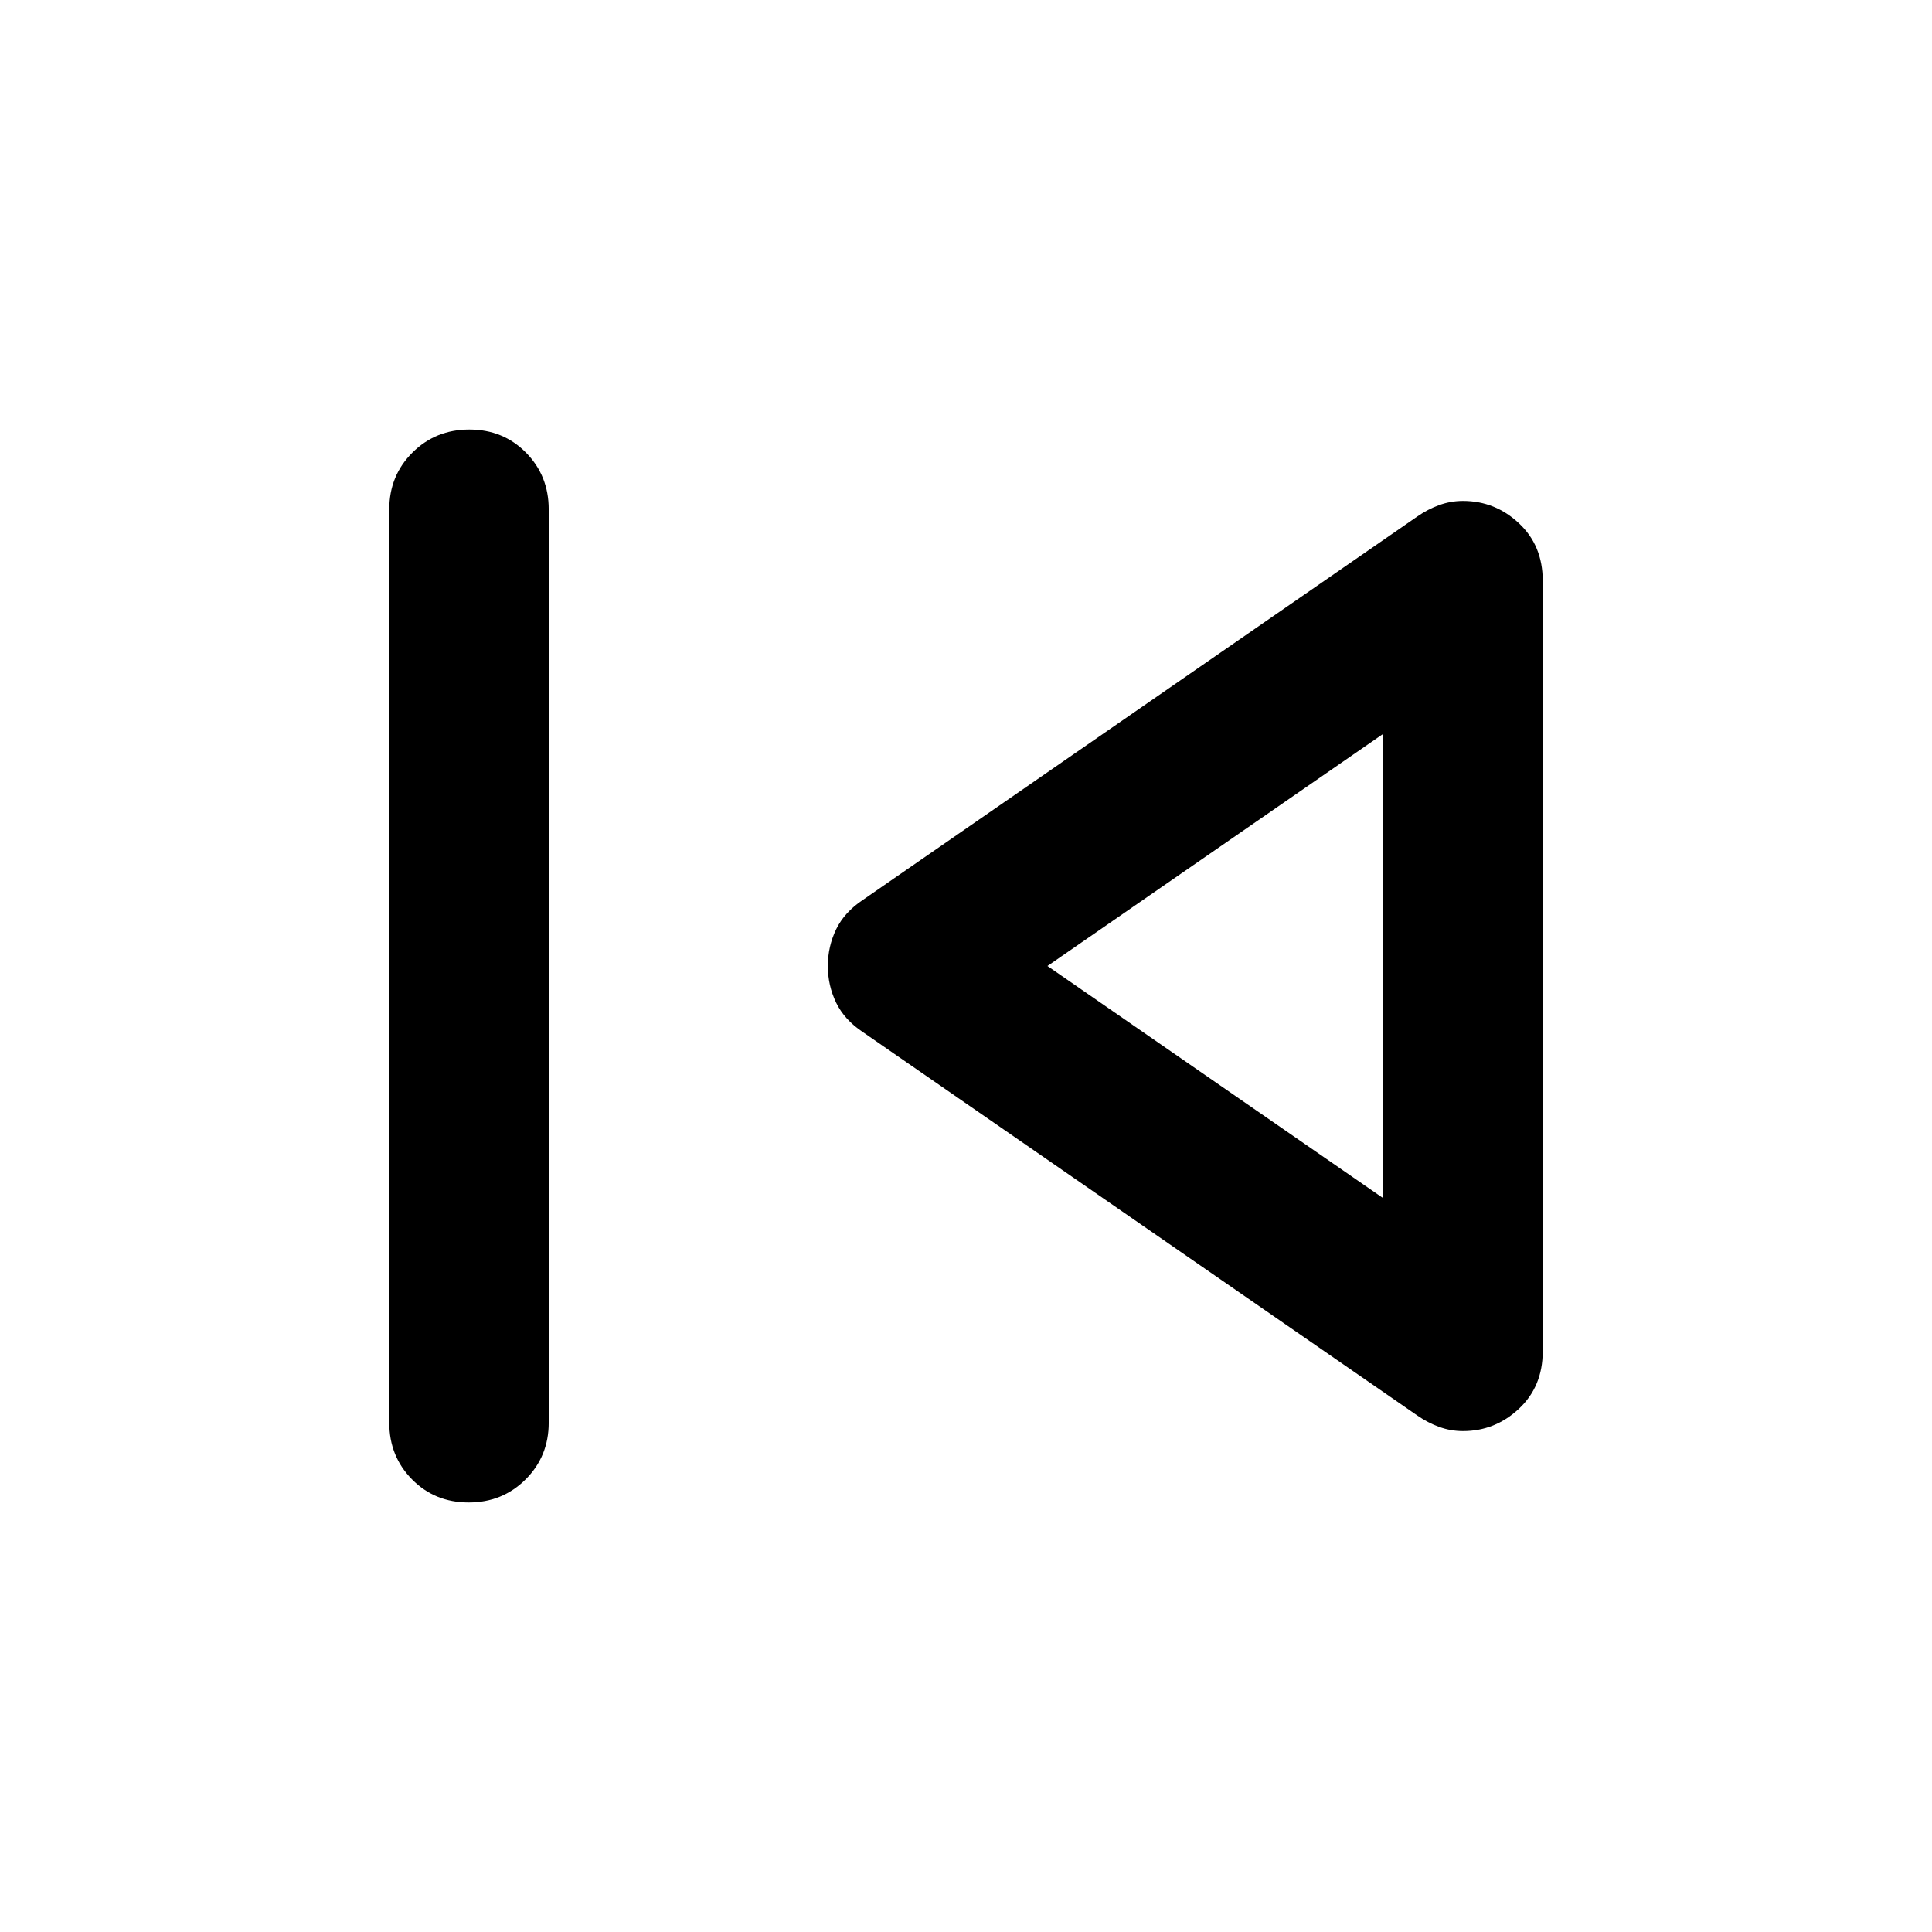 <svg xmlns="http://www.w3.org/2000/svg" width="48" height="48" viewBox="0 -960 960 960"><path d="M193.43-253.04v-453.92q0-16.7 11.51-28.16 11.5-11.45 28.28-11.45t28.11 11.45q11.32 11.46 11.32 28.16v453.92q0 16.7-11.5 28.16-11.5 11.45-28.28 11.45t-28.11-11.45q-11.33-11.46-11.33-28.16Zm510.87-3.57L428.87-447.09q-9.26-6.13-13.39-14.68-4.13-8.56-4.13-18.23t4.13-18.23q4.13-8.55 13.39-14.68L704.3-703.39q5.14-3.57 10.83-5.63 5.7-2.07 11.83-2.07 15.95 0 27.78 11.08 11.83 11.07 11.83 28.53v382.96q0 17.46-11.83 28.53-11.83 11.08-27.78 11.08-6.13 0-11.83-2.07-5.69-2.06-10.83-5.63ZM687.35-480Zm0 115.39v-230.78L520.48-480l166.87 115.39Z"/></svg>